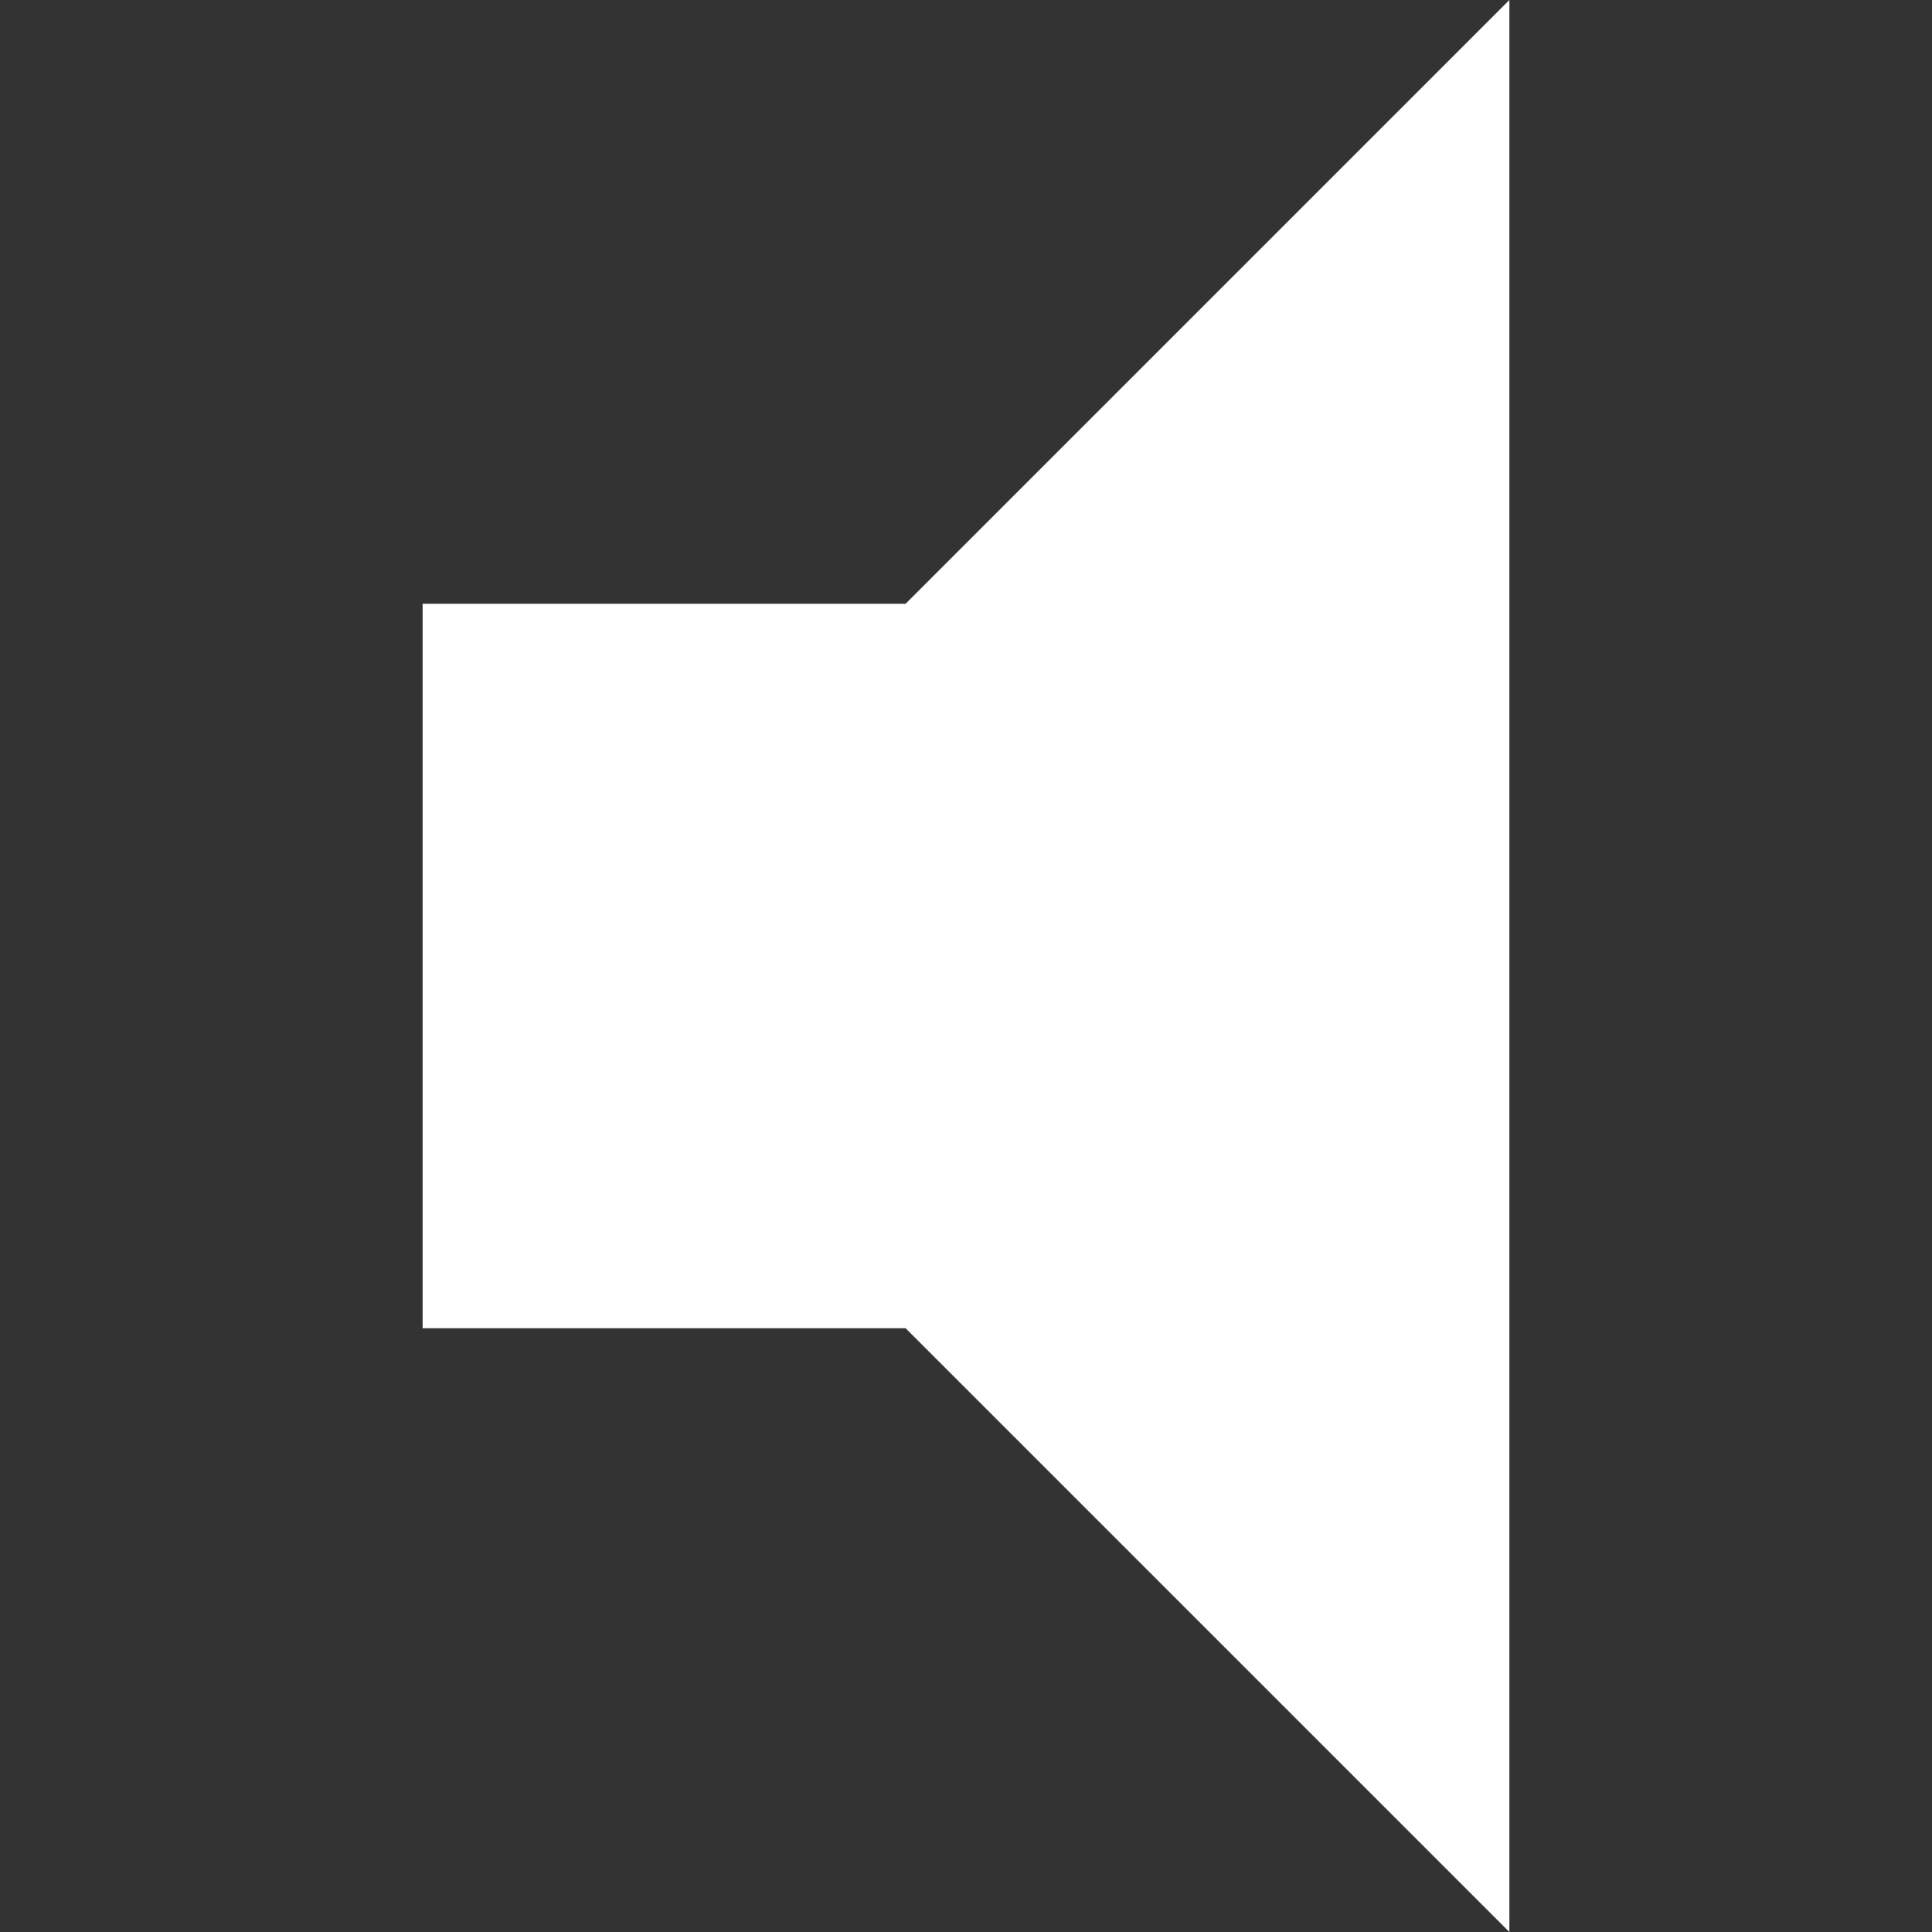 <svg xmlns="http://www.w3.org/2000/svg" xmlns:xlink="http://www.w3.org/1999/xlink" id="Capa_1" width="512" height="512" x="0" style="enable-background:new 0 0 408 408" y="0" version="1.1" viewBox="0 0 408 408" xml:space="preserve"><rect x="0" y="0" width="408" height="408" fill="#333333" stroke="none"/><g><g id="volume-mute"><path fill="#FFF" d="M89.25,127.5v153h102L318.75,408V0l-127.5,127.5H89.25z"/></g></g></svg>